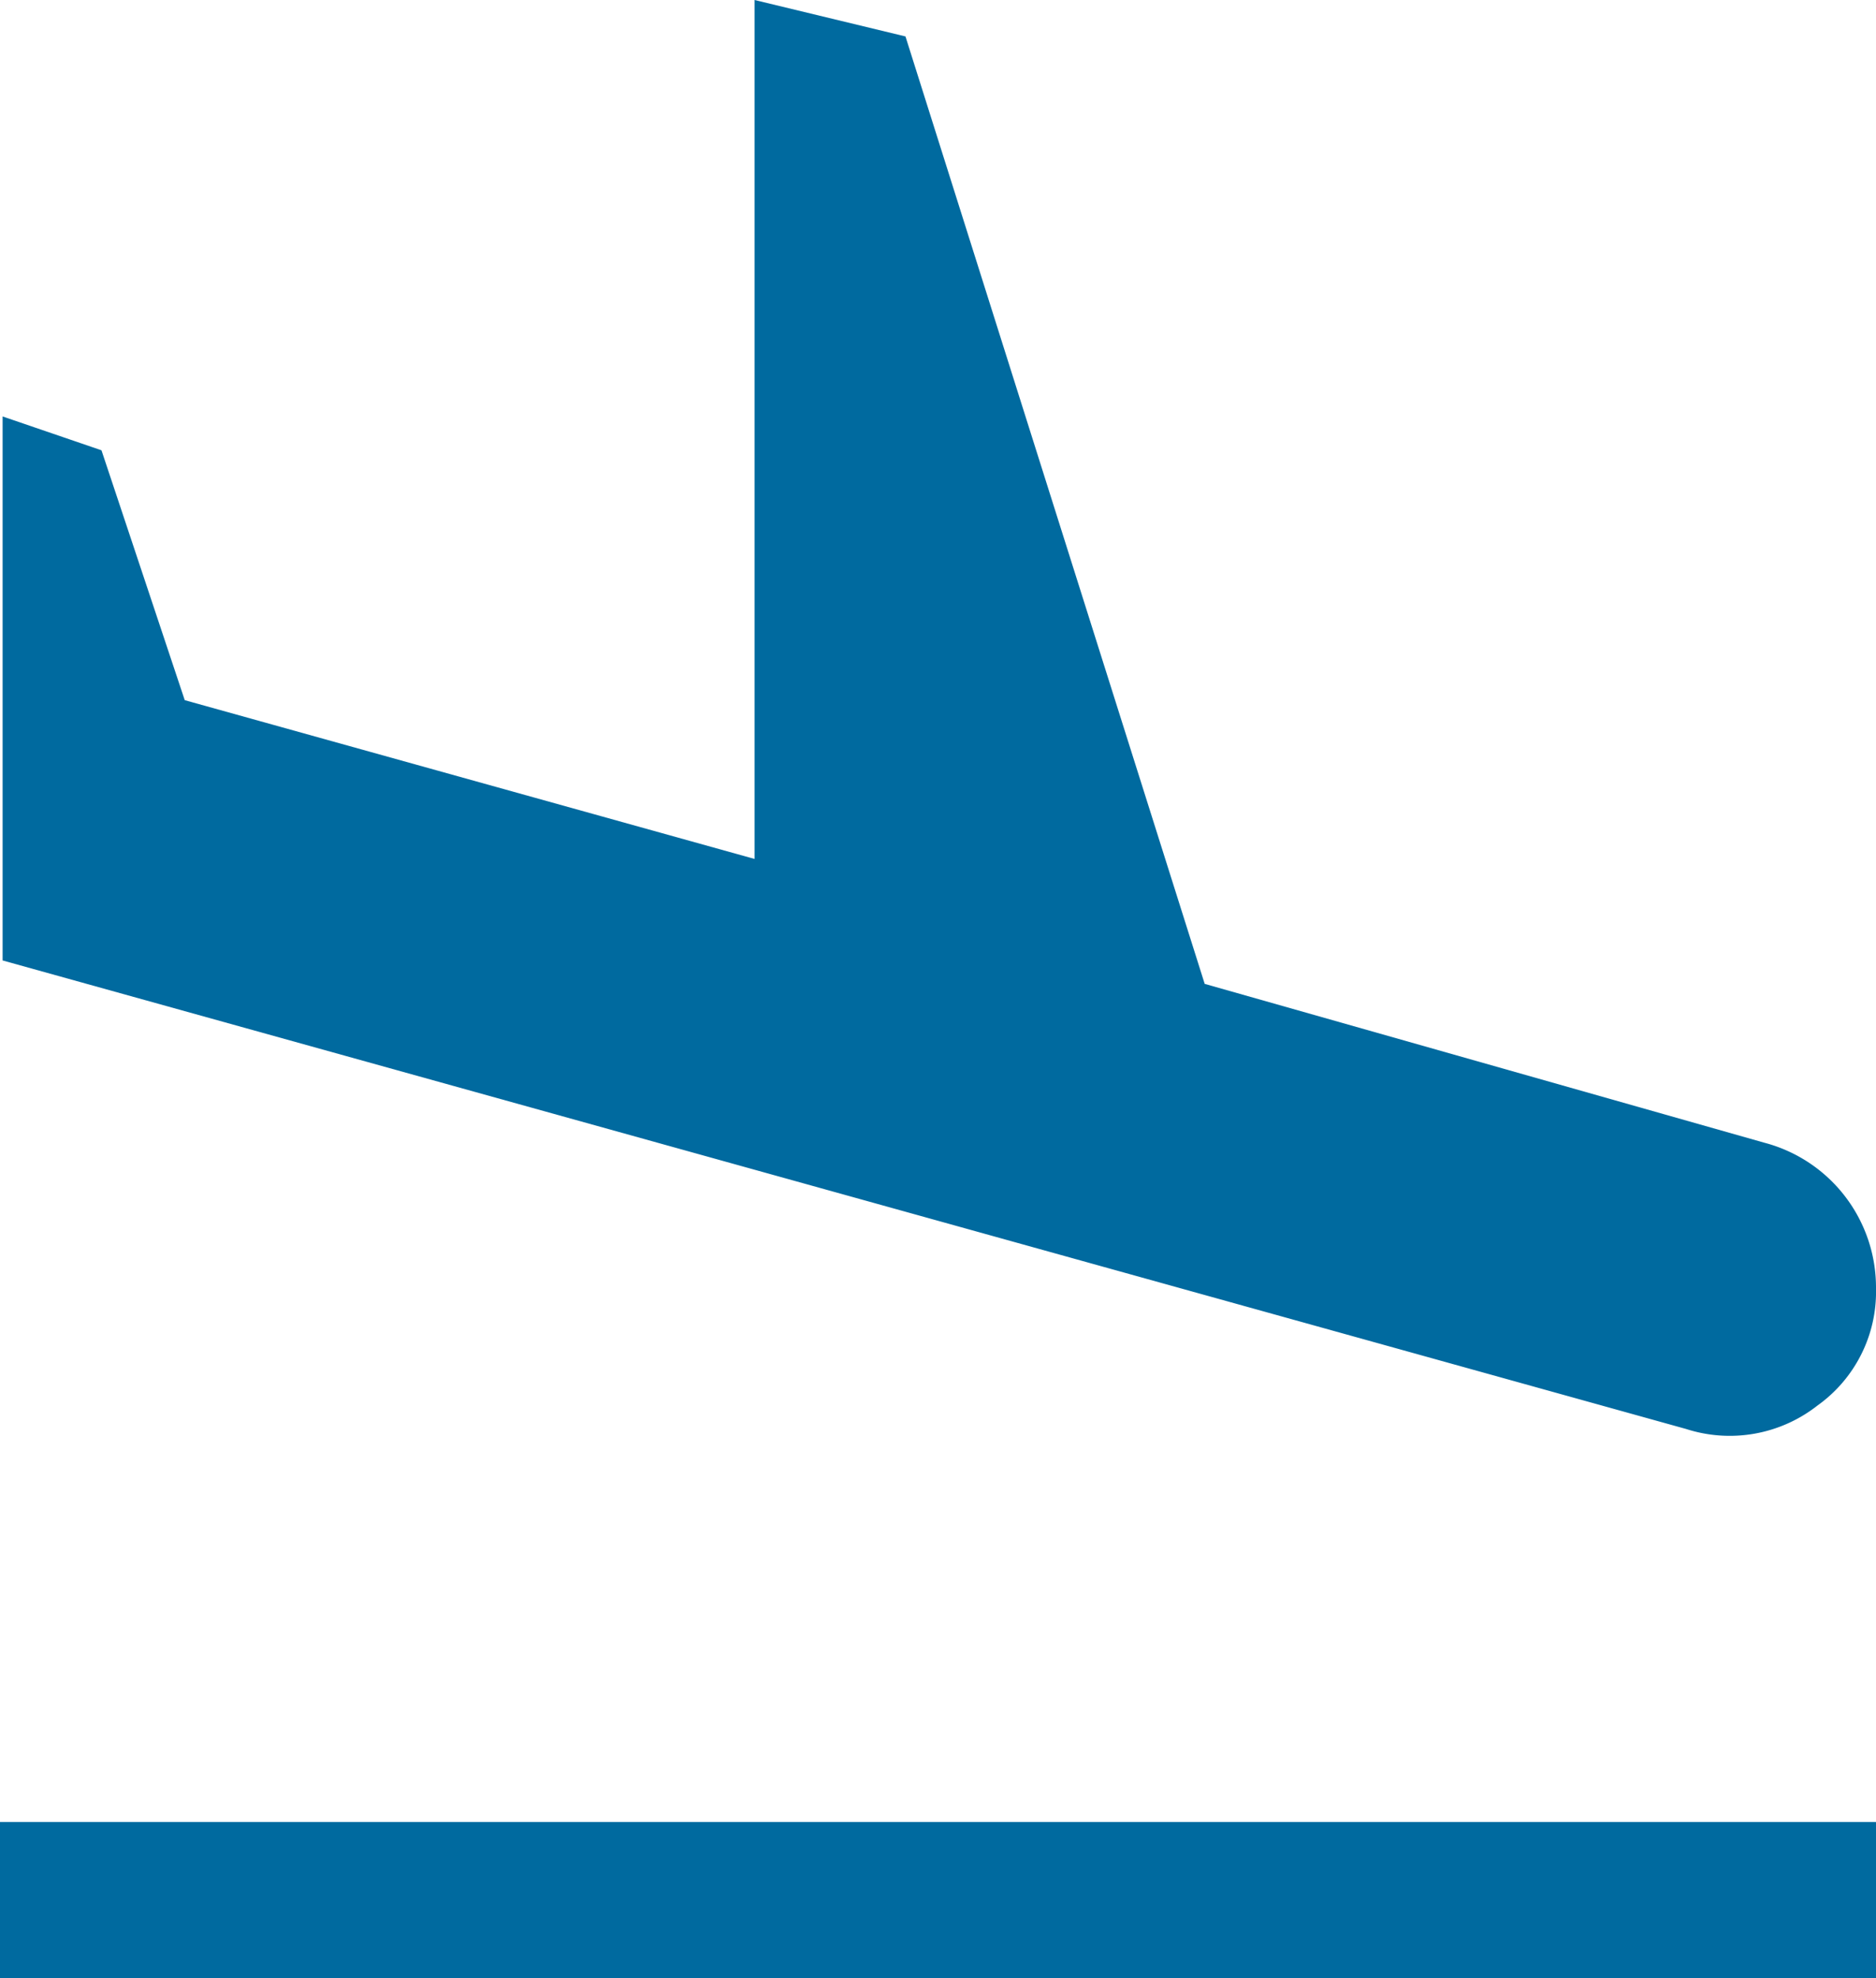 <svg xmlns="http://www.w3.org/2000/svg" width="36.05" height="38" viewBox="0 0 36.05 38">
  <path id="flight_land_FILL0_wght400_GRAD0_opsz48" d="M5.95,42V39H42v3Zm32.4-10.55L6,22.45V12l1.9.65,1.6,4.8L20.45,20.5V4l2.9.7L29.1,22.9l10.75,3.05A2.877,2.877,0,0,1,42,28.75,2.683,2.683,0,0,1,40.875,31,2.732,2.732,0,0,1,38.35,31.45Z" transform="translate(-5.95 -4)" fill="#006a9f"/>
</svg>
